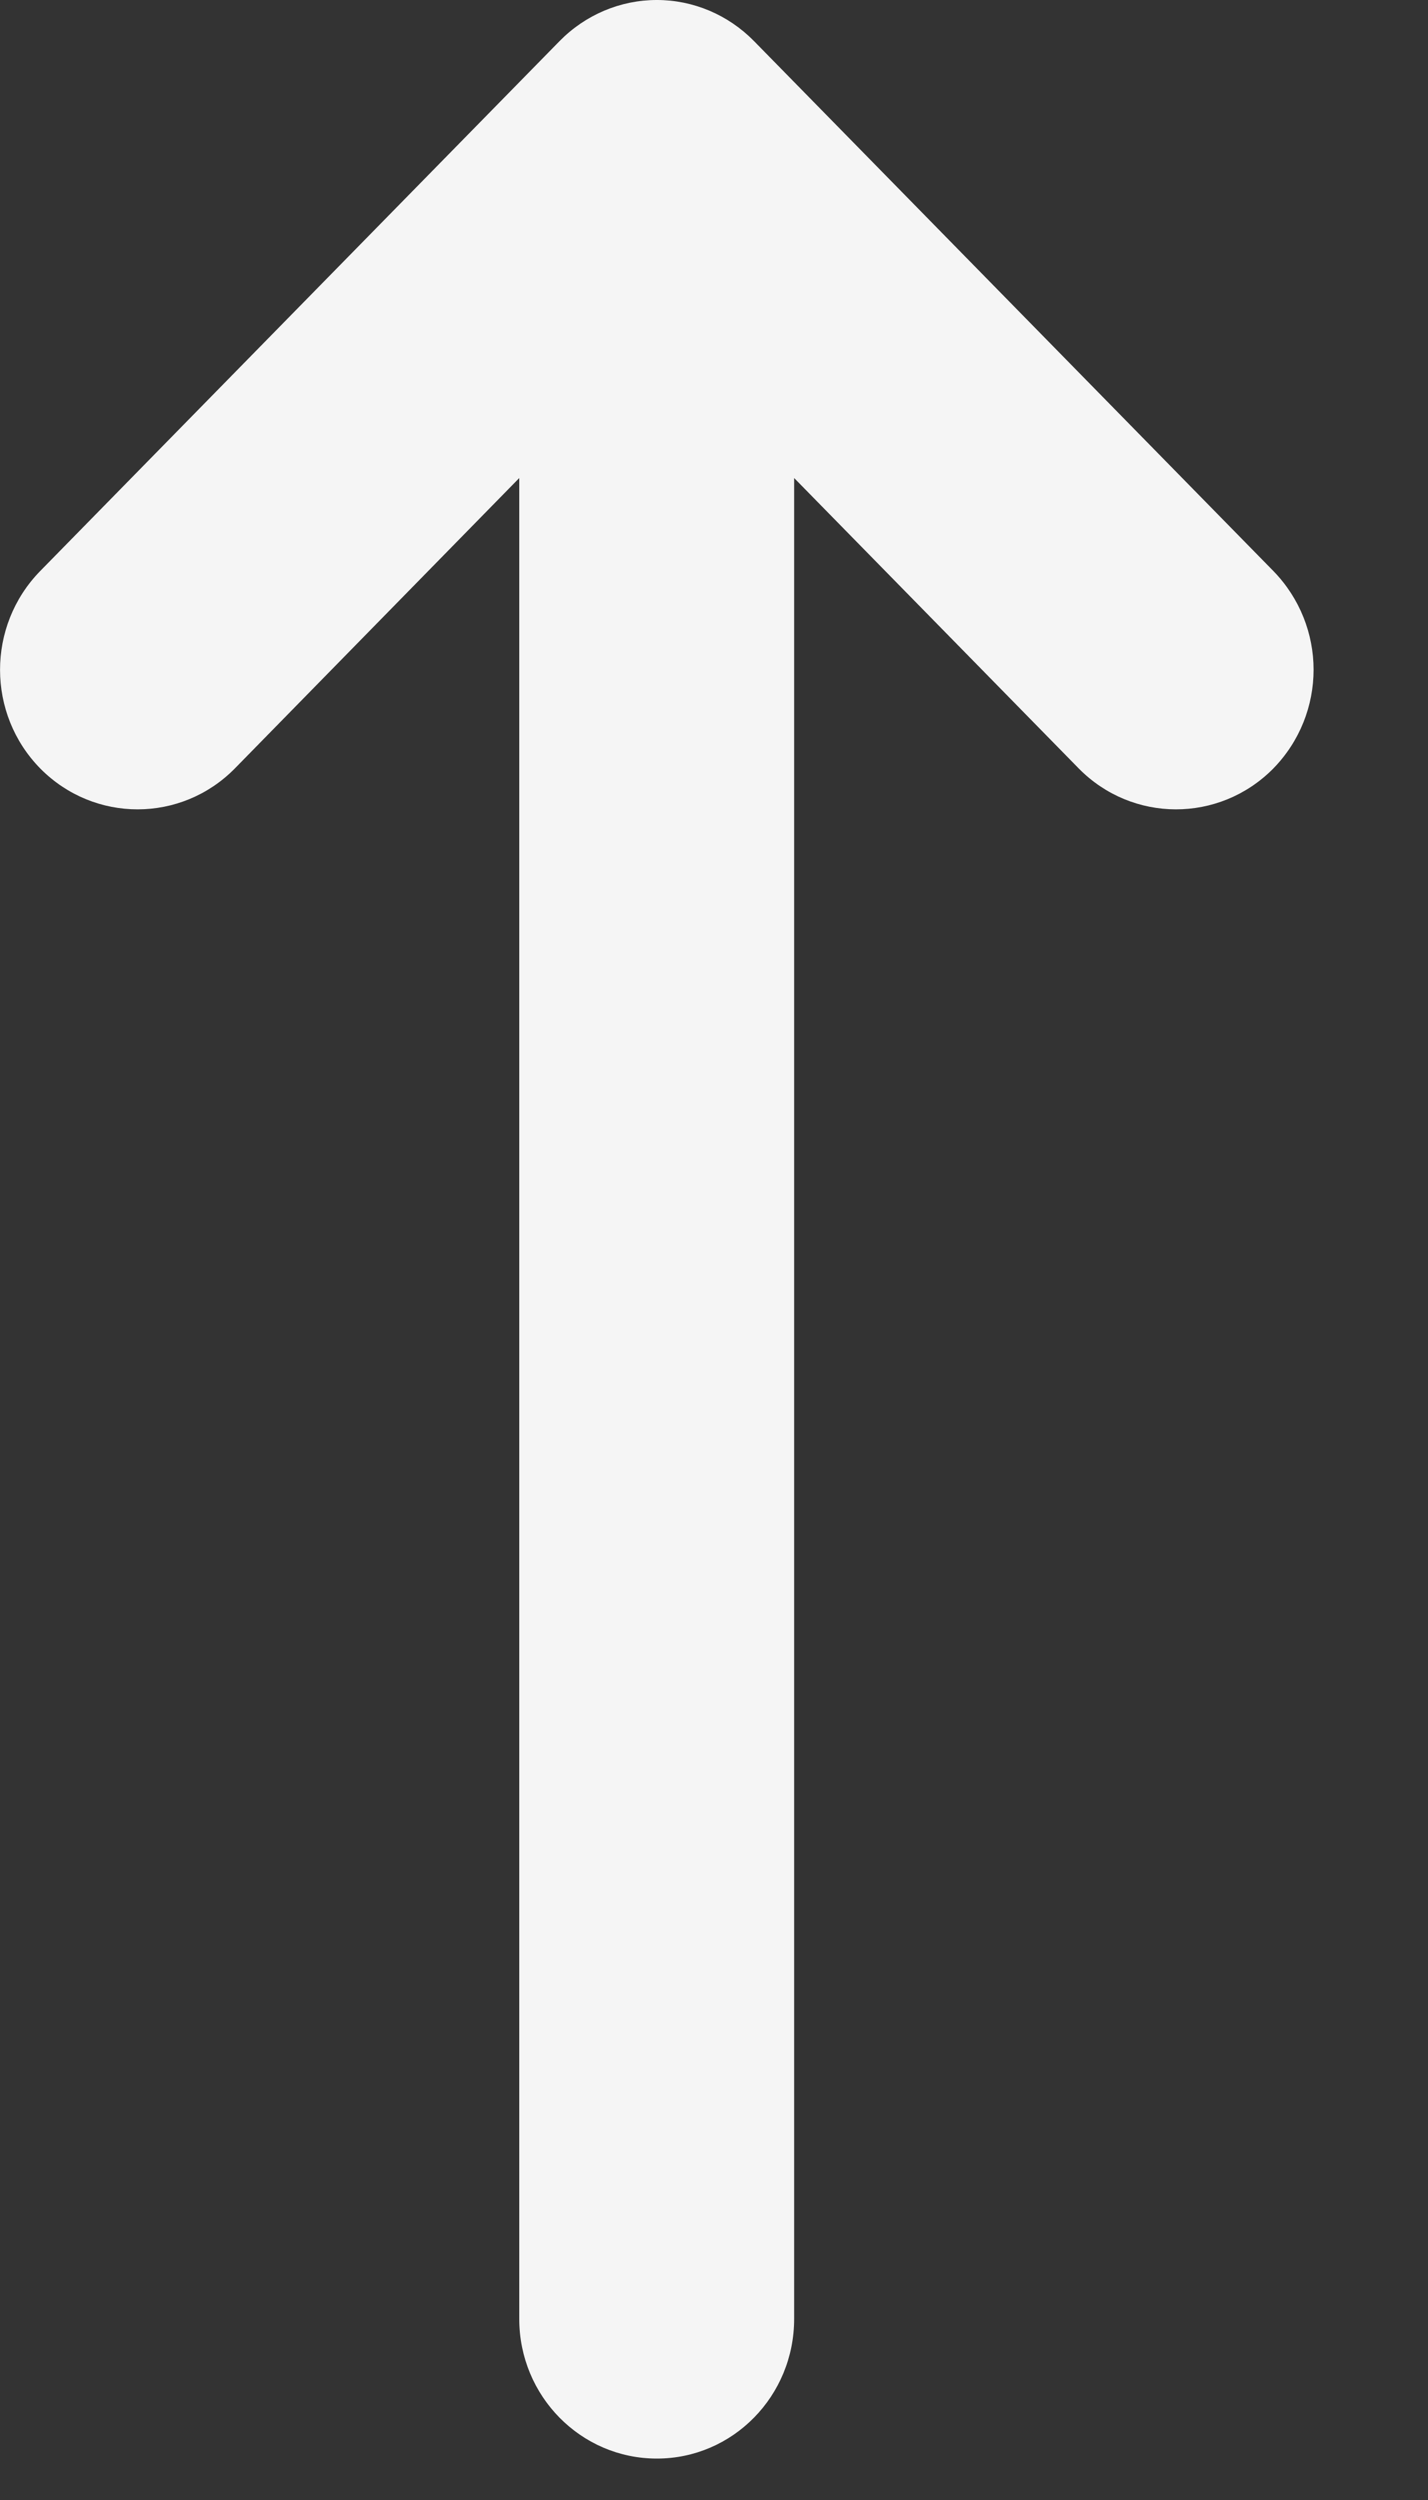 <svg width="8" height="14" viewBox="0 0 8 14" fill="none" xmlns="http://www.w3.org/2000/svg">
<rect x="0" y="0" width="8" height="14" fill="#333333" stroke="none"/>
<path d="M3.134 0.231L0.225 3.198C-0.075 3.505 -0.075 3.999 0.227 4.305C0.529 4.609 1.016 4.608 1.316 4.303L2.909 2.677L2.909 12.986C2.909 13.418 3.254 13.768 3.68 13.768C4.105 13.768 4.449 13.418 4.449 12.986L4.449 2.677L6.043 4.303C6.343 4.608 6.83 4.609 7.132 4.305C7.283 4.151 7.359 3.951 7.359 3.75C7.359 3.551 7.283 3.351 7.134 3.198L4.225 0.231C4.08 0.083 3.884 -1.80735e-05 3.68 -1.80759e-05C3.475 -1.80784e-05 3.279 0.083 3.134 0.231Z" fill="#F5F5F5"/>
</svg>
